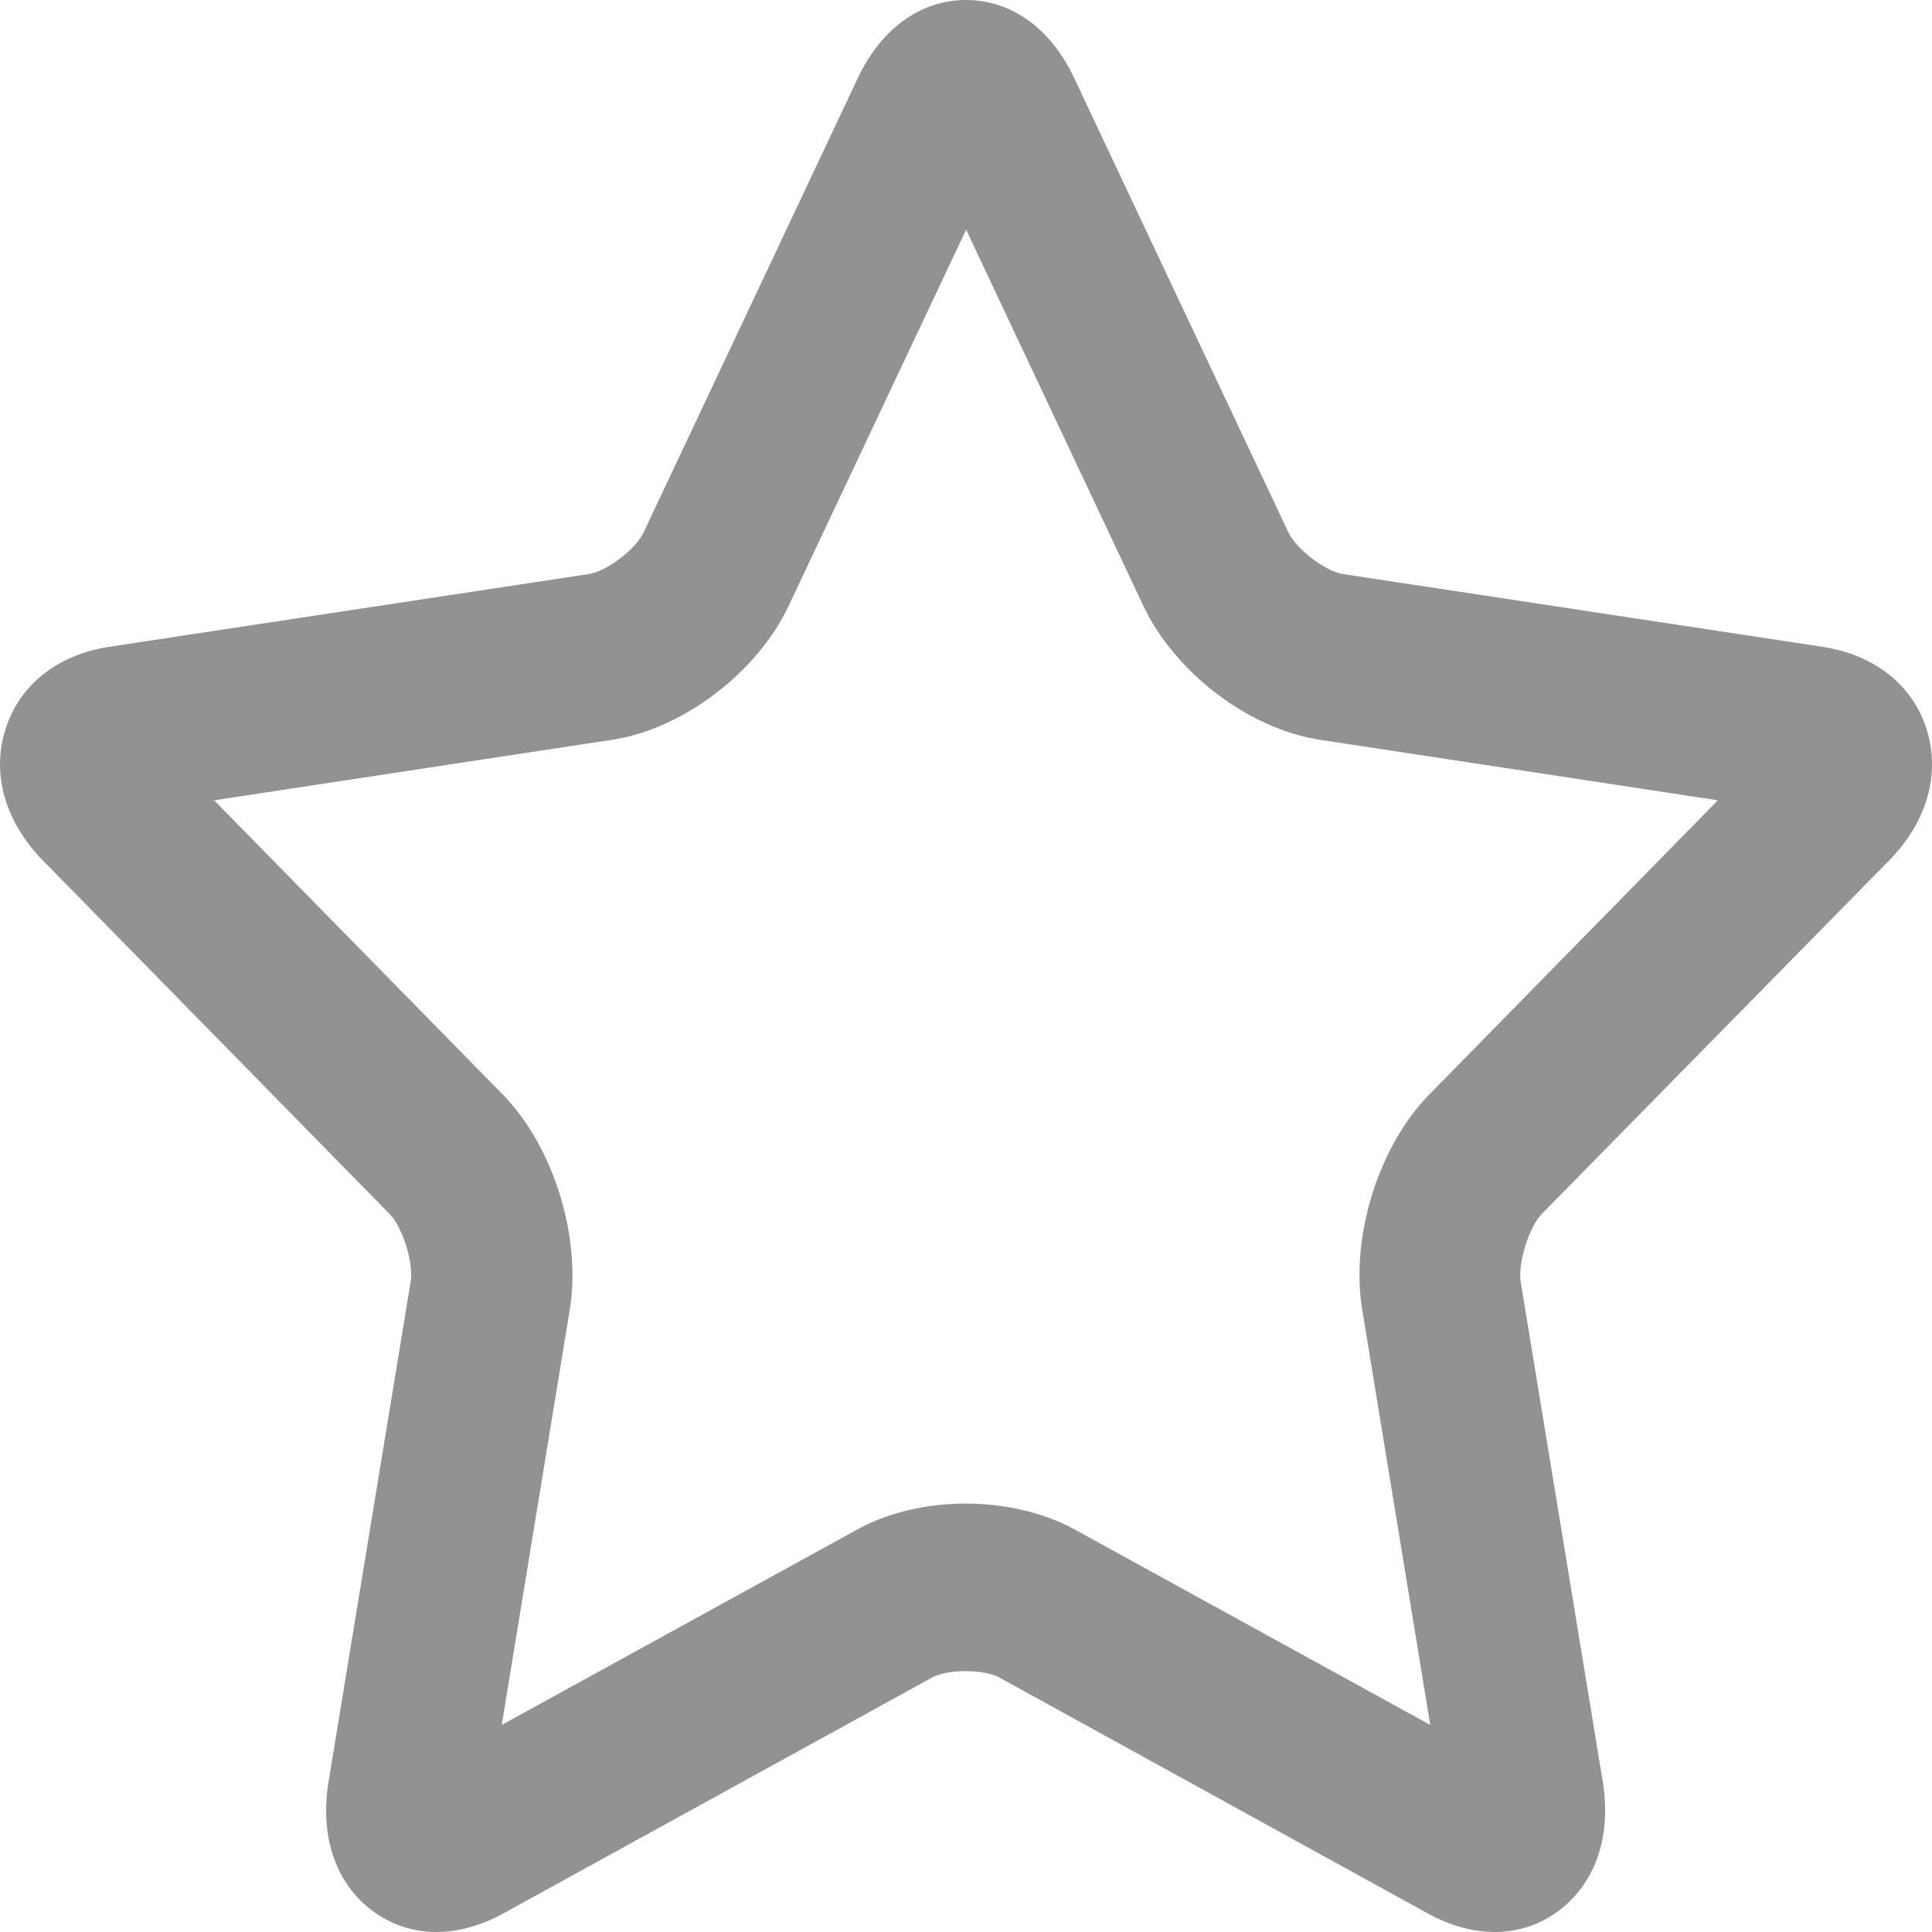 <svg width="17" height="17" viewBox="0 0 17 17" fill="none" xmlns="http://www.w3.org/2000/svg">
<path d="M12.576 9.631C12.129 10.088 11.88 10.885 11.987 11.527L12.585 15.178L9.458 13.459C8.902 13.155 8.096 13.153 7.542 13.459L4.415 15.178L5.013 11.527C5.118 10.885 4.871 10.088 4.424 9.631L1.884 7.042L5.389 6.509C6.009 6.414 6.66 5.92 6.938 5.334L8.501 2.021L10.062 5.334C10.34 5.92 10.991 6.414 11.611 6.509L15.116 7.042L12.576 9.631ZM16.624 7.57C16.956 7.232 17.076 6.811 16.953 6.418C16.829 6.026 16.495 5.762 16.035 5.691L11.816 5.051C11.662 5.028 11.407 4.832 11.337 4.685L9.451 0.685C9.246 0.249 8.898 0 8.499 0C8.102 0 7.754 0.251 7.549 0.685L5.663 4.685C5.593 4.834 5.338 5.028 5.182 5.051L0.963 5.691C0.503 5.762 0.171 6.026 0.048 6.418C-0.076 6.81 0.044 7.23 0.376 7.57L3.429 10.683C3.543 10.799 3.642 11.117 3.613 11.28L2.891 15.677C2.813 16.156 2.952 16.57 3.275 16.812C3.442 16.937 3.636 17 3.839 17C4.029 17 4.231 16.945 4.428 16.837L8.203 14.76C8.338 14.686 8.657 14.686 8.792 14.76L12.564 16.837C12.975 17.063 13.396 17.053 13.717 16.812C14.04 16.568 14.181 16.156 14.103 15.677L13.381 11.28C13.354 11.117 13.453 10.799 13.565 10.683L16.624 7.57Z" fill="#929292"/>
</svg>

